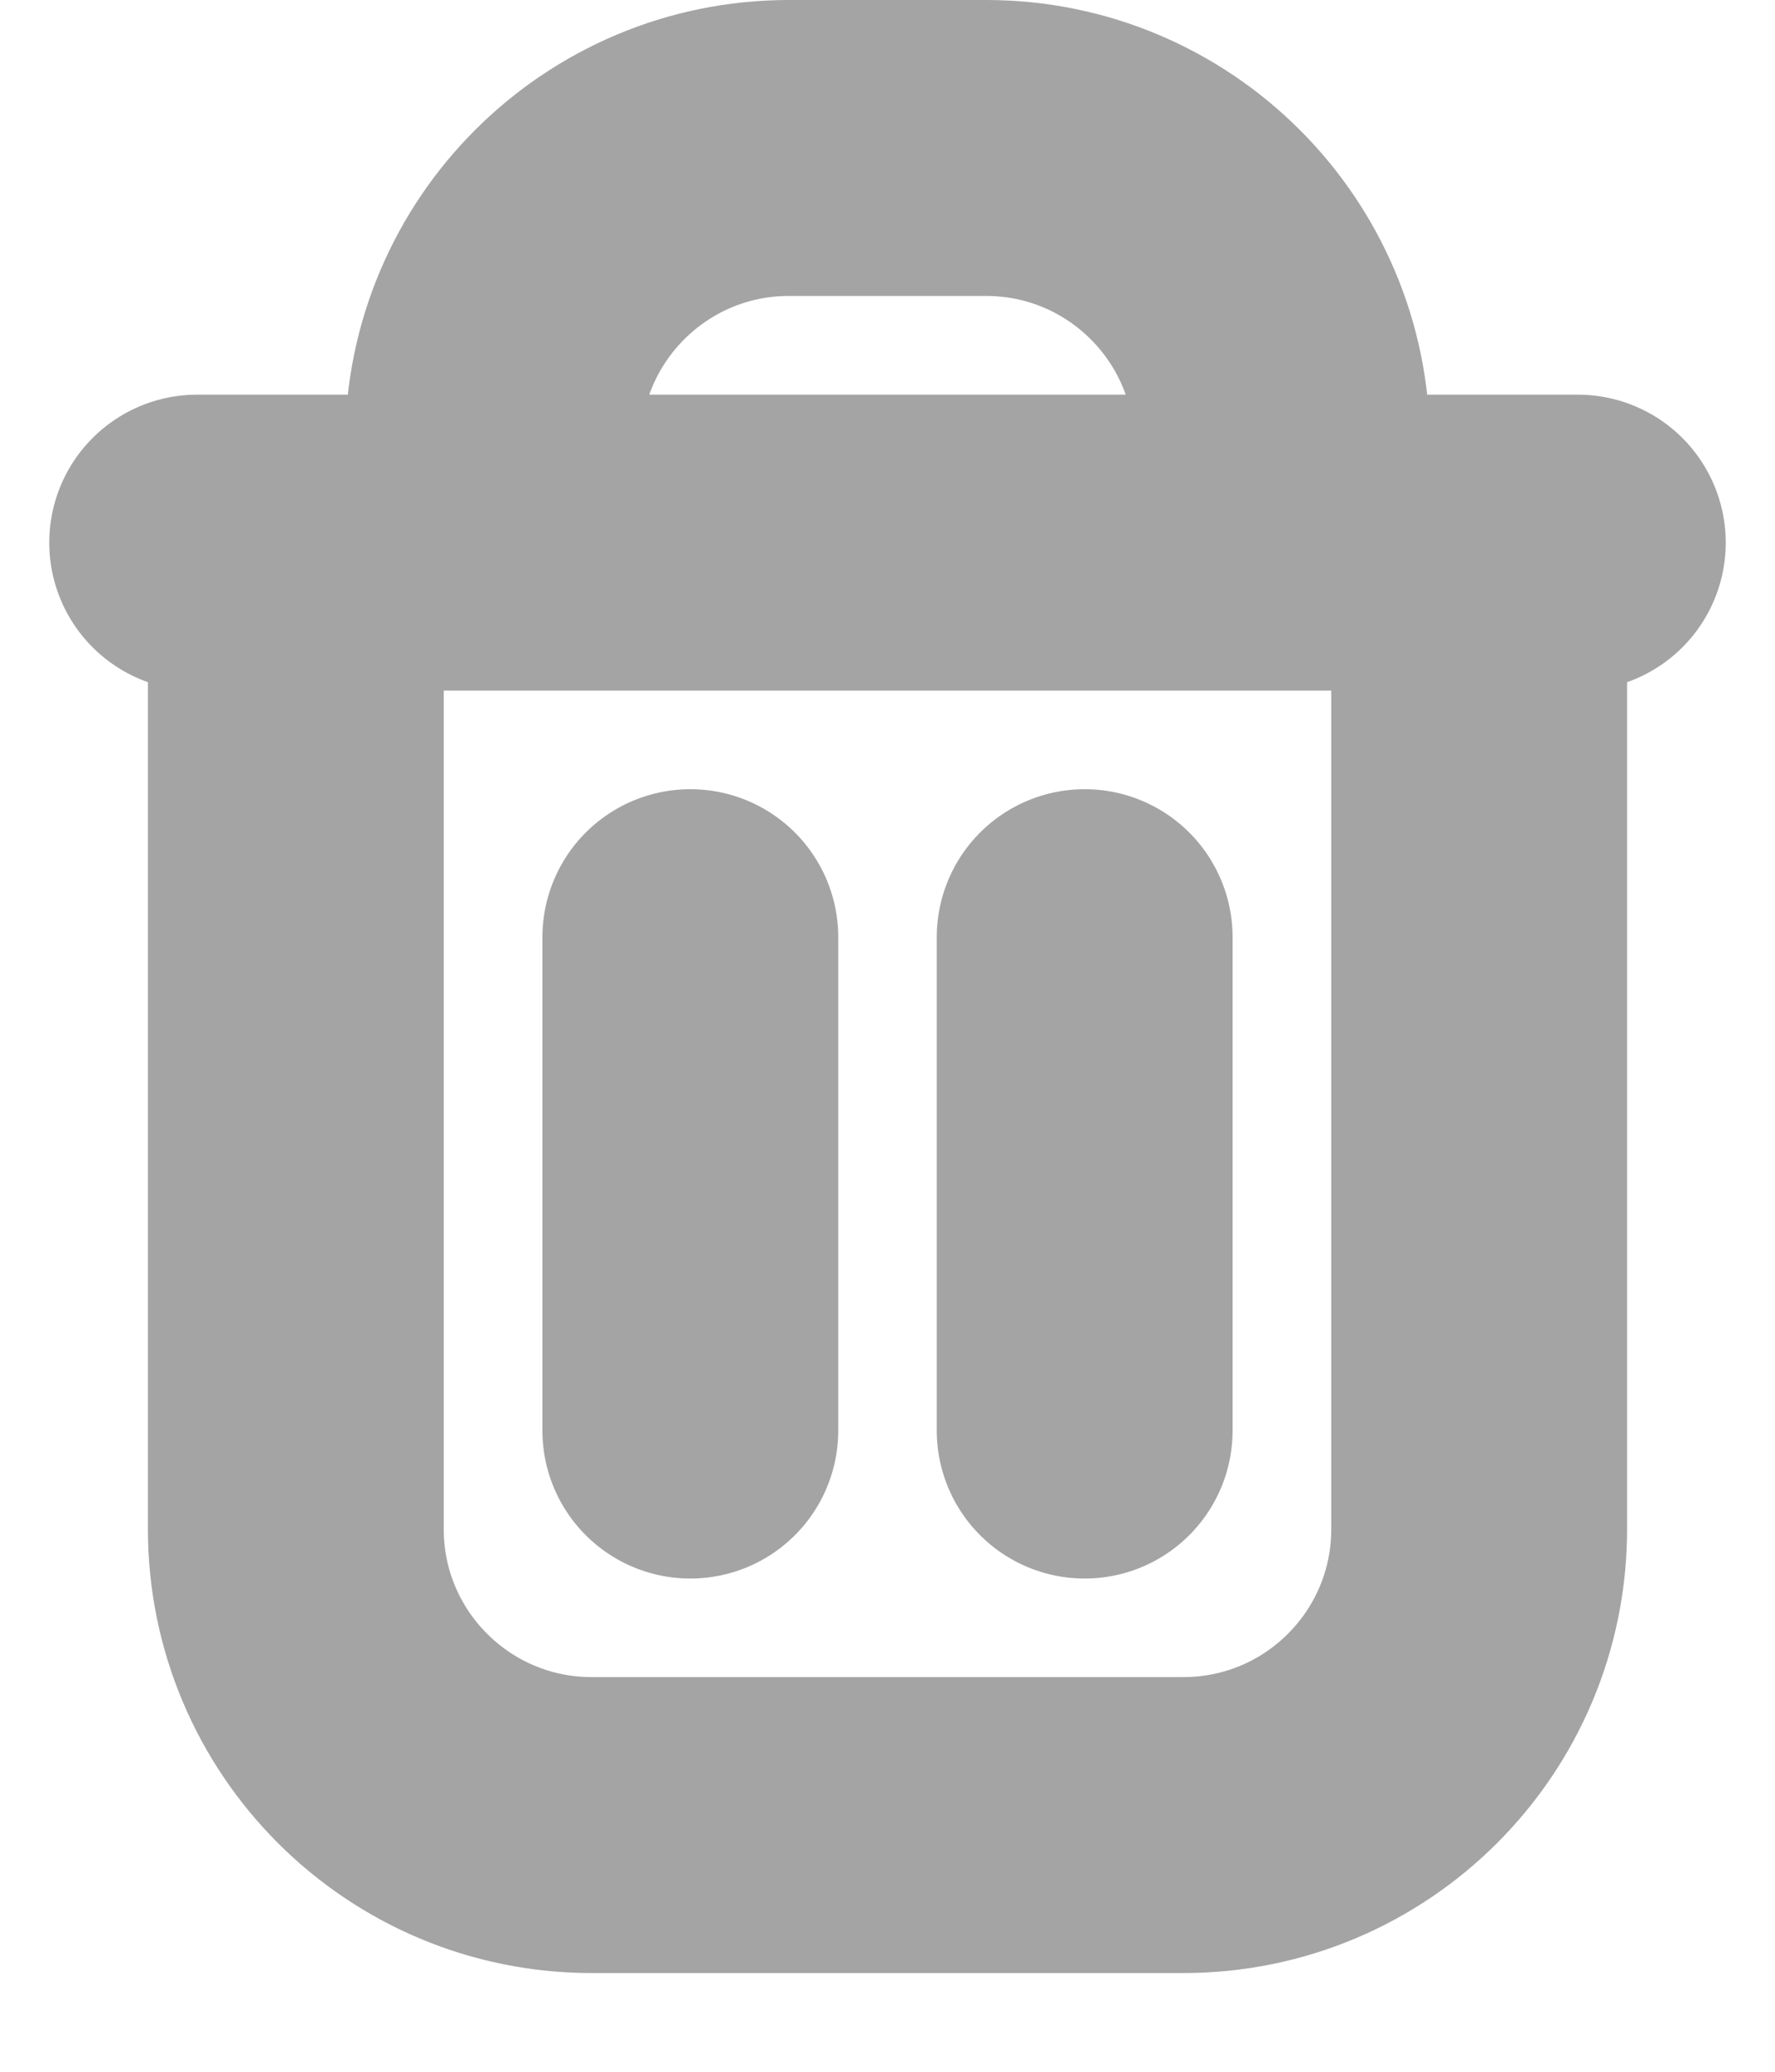 <svg width="12" height="14" viewBox="0 0 12 14" fill="none" xmlns="http://www.w3.org/2000/svg">
<path d="M2 3.667V10.333C2 11.438 2.896 12.333 4 12.333H8C9.105 12.333 10 11.438 10 10.333V3.667M2 3.667H1.333M2 3.667H3.333M10 3.667H10.667M10 3.667H8.667M4.667 6.333V9.667M7.333 6.333V9.667M3.333 3.667V3C3.333 1.895 4.229 1 5.333 1H6.667C7.771 1 8.667 1.895 8.667 3V3.667M3.333 3.667H8.667" stroke="#A4A4A4" stroke-width="2" stroke-linecap="round" stroke-linejoin="round"/>
</svg>
